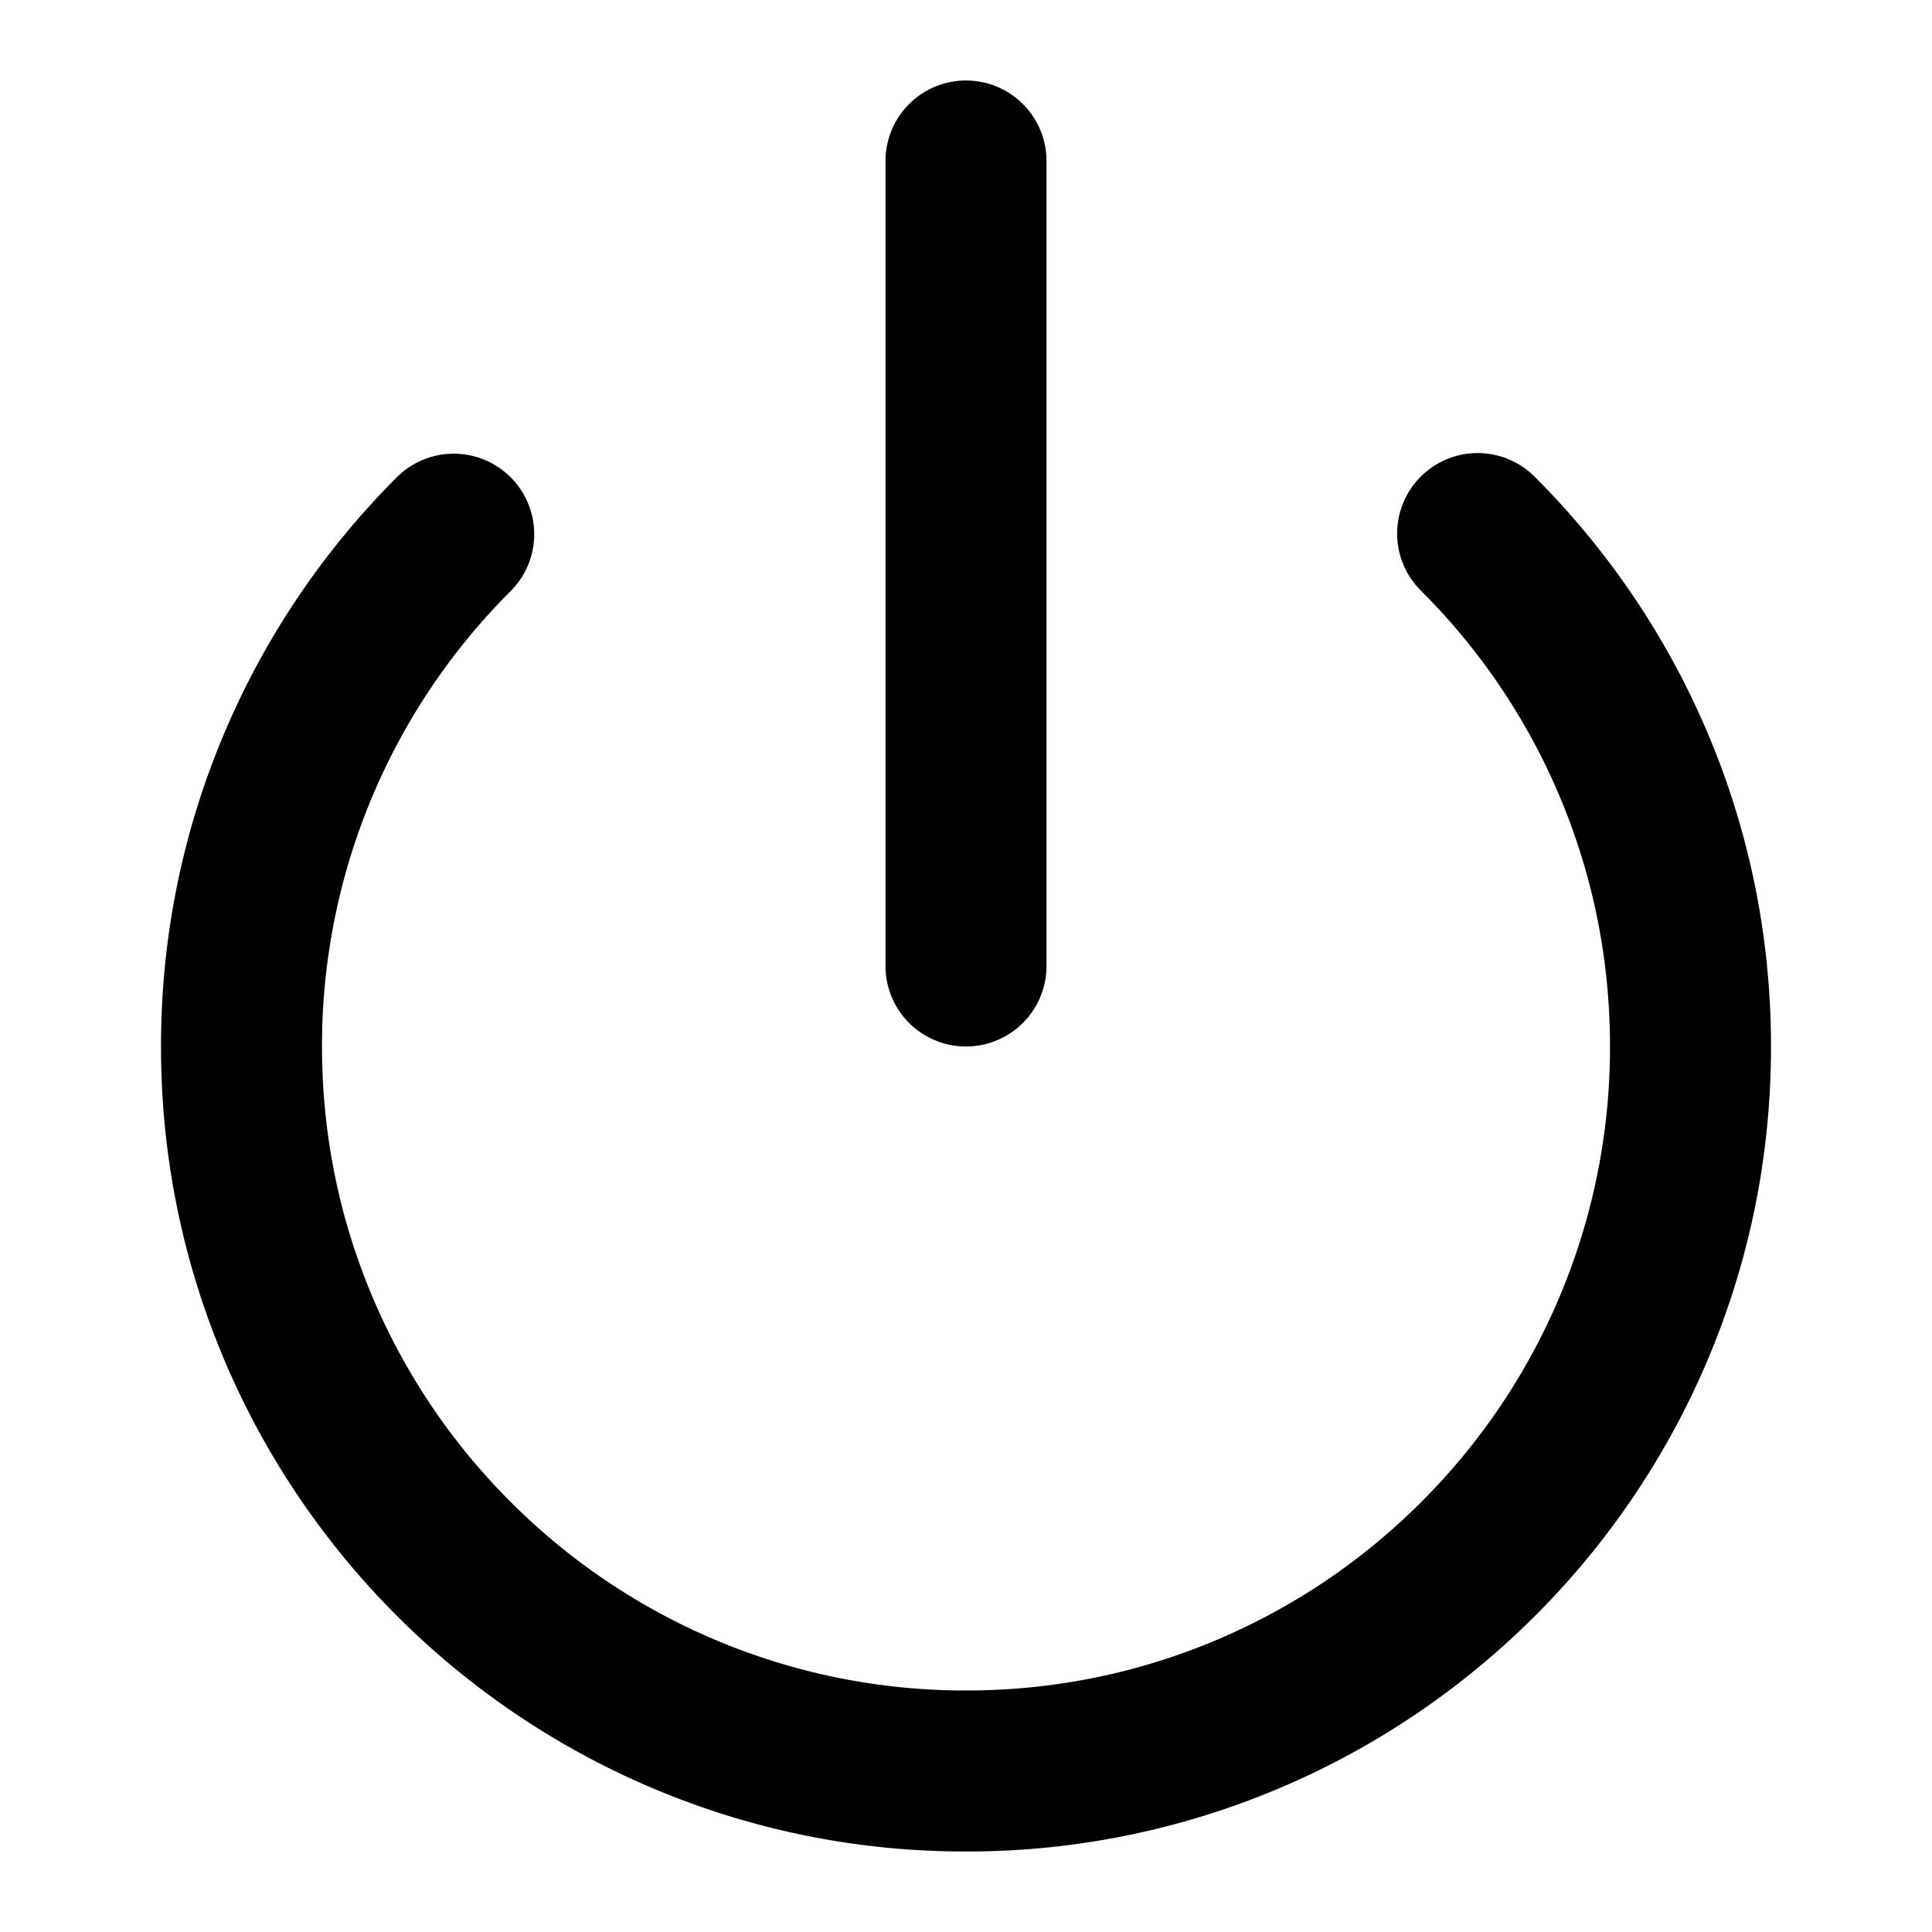 <?xml version="1.0" encoding="utf-8"?><svg xmlns="http://www.w3.org/2000/svg" viewBox="0 0 96 96"><switch><g><path d="M48 92a39.77 39.77 0 0 1-15.571-3.145 40.025 40.025 0 0 1-12.713-8.571 40.194 40.194 0 0 1-4.882-5.917 39.88 39.88 0 0 1-3.688-6.796C9.059 62.637 8 57.398 8 52s1.059-10.637 3.146-15.571a39.95 39.95 0 0 1 3.688-6.796 40.194 40.194 0 0 1 4.882-5.917 4 4 0 0 1 5.657 5.657A31.895 31.895 0 0 0 16 52c0 4.321.846 8.512 2.513 12.455a31.906 31.906 0 0 0 6.86 10.172A31.895 31.895 0 0 0 48 84c4.321 0 8.512-.846 12.455-2.513a31.906 31.906 0 0 0 10.172-6.86A31.895 31.895 0 0 0 80 52c0-4.322-.846-8.512-2.513-12.455a31.92 31.92 0 0 0-6.86-10.173 4 4 0 1 1 5.657-5.656 40.194 40.194 0 0 1 4.882 5.917 39.95 39.95 0 0 1 3.688 6.796C86.941 41.363 88 46.602 88 52s-1.059 10.637-3.146 15.571a40.02 40.02 0 0 1-8.57 12.713 40.194 40.194 0 0 1-5.917 4.882 39.955 39.955 0 0 1-6.796 3.689A39.77 39.77 0 0 1 48 92zm4-44V8a4 4 0 0 0-8 0v40a4 4 0 0 0 8 0z"/></g></switch></svg>